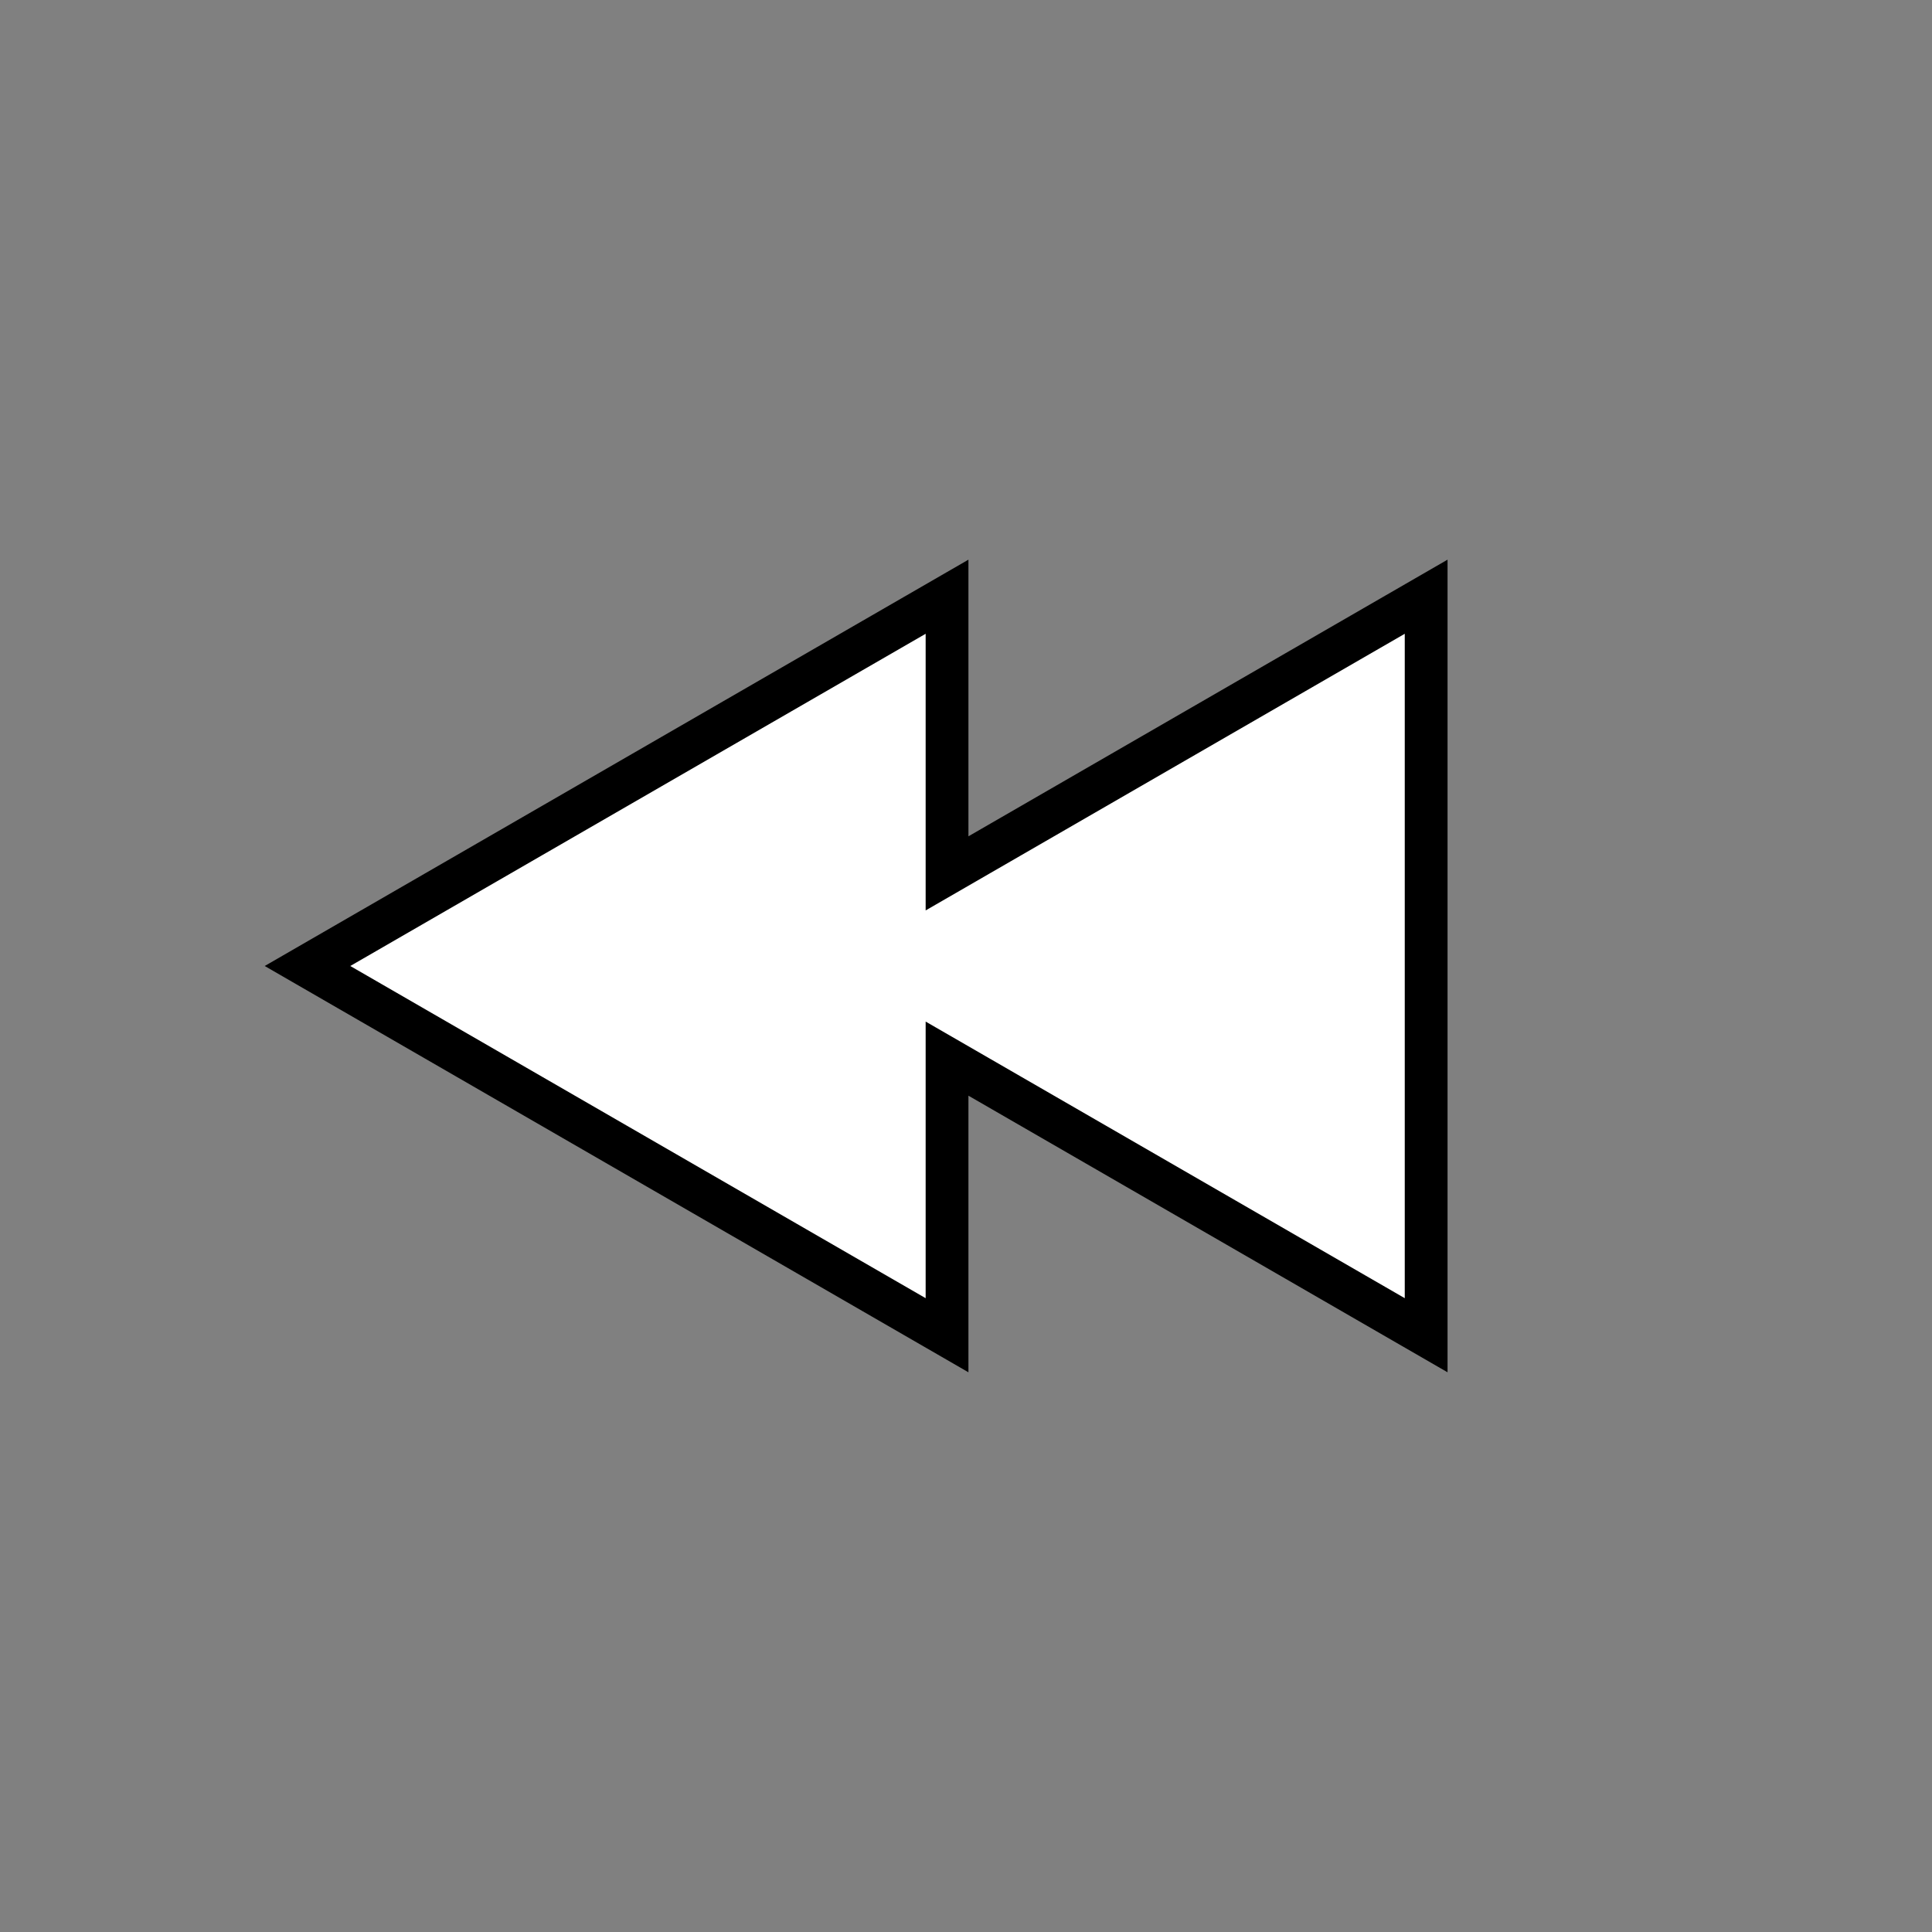 <?xml version = "1.0" encoding = "UTF-8" ?>

<!-- Creation date 2025-09-21 19:13:24 -->
<!-- Corvina version 4.25.04.24 -->
<svg version="1.1" xmlns="http://www.w3.org/2000/svg" xmlns:xlink="http://www.w3.org/1999/xlink" width="45.156mm" height="45.156mm" 
	viewBox="0 0 45.156 45.156" >
	<rect x="0" y="0" width="45.156" height="45.156" fill="#808080" stroke="none"/>
	<g >
		<path d="M 22.135 13.947 L 22.135 20.413 L 33.333 13.947 L 33.333 31.208 L 22.135 24.743 L 22.135 31.208 L 7.187 22.578 L 22.135 13.947 Z " 
			stroke="url(#gs-id0) #000000" fill="url(#gs-id1) #ffffff" paint-order="fill stroke" stroke-miterlimit="10" >
		</path>
	</g>
	<defs >
	</defs>
</svg>